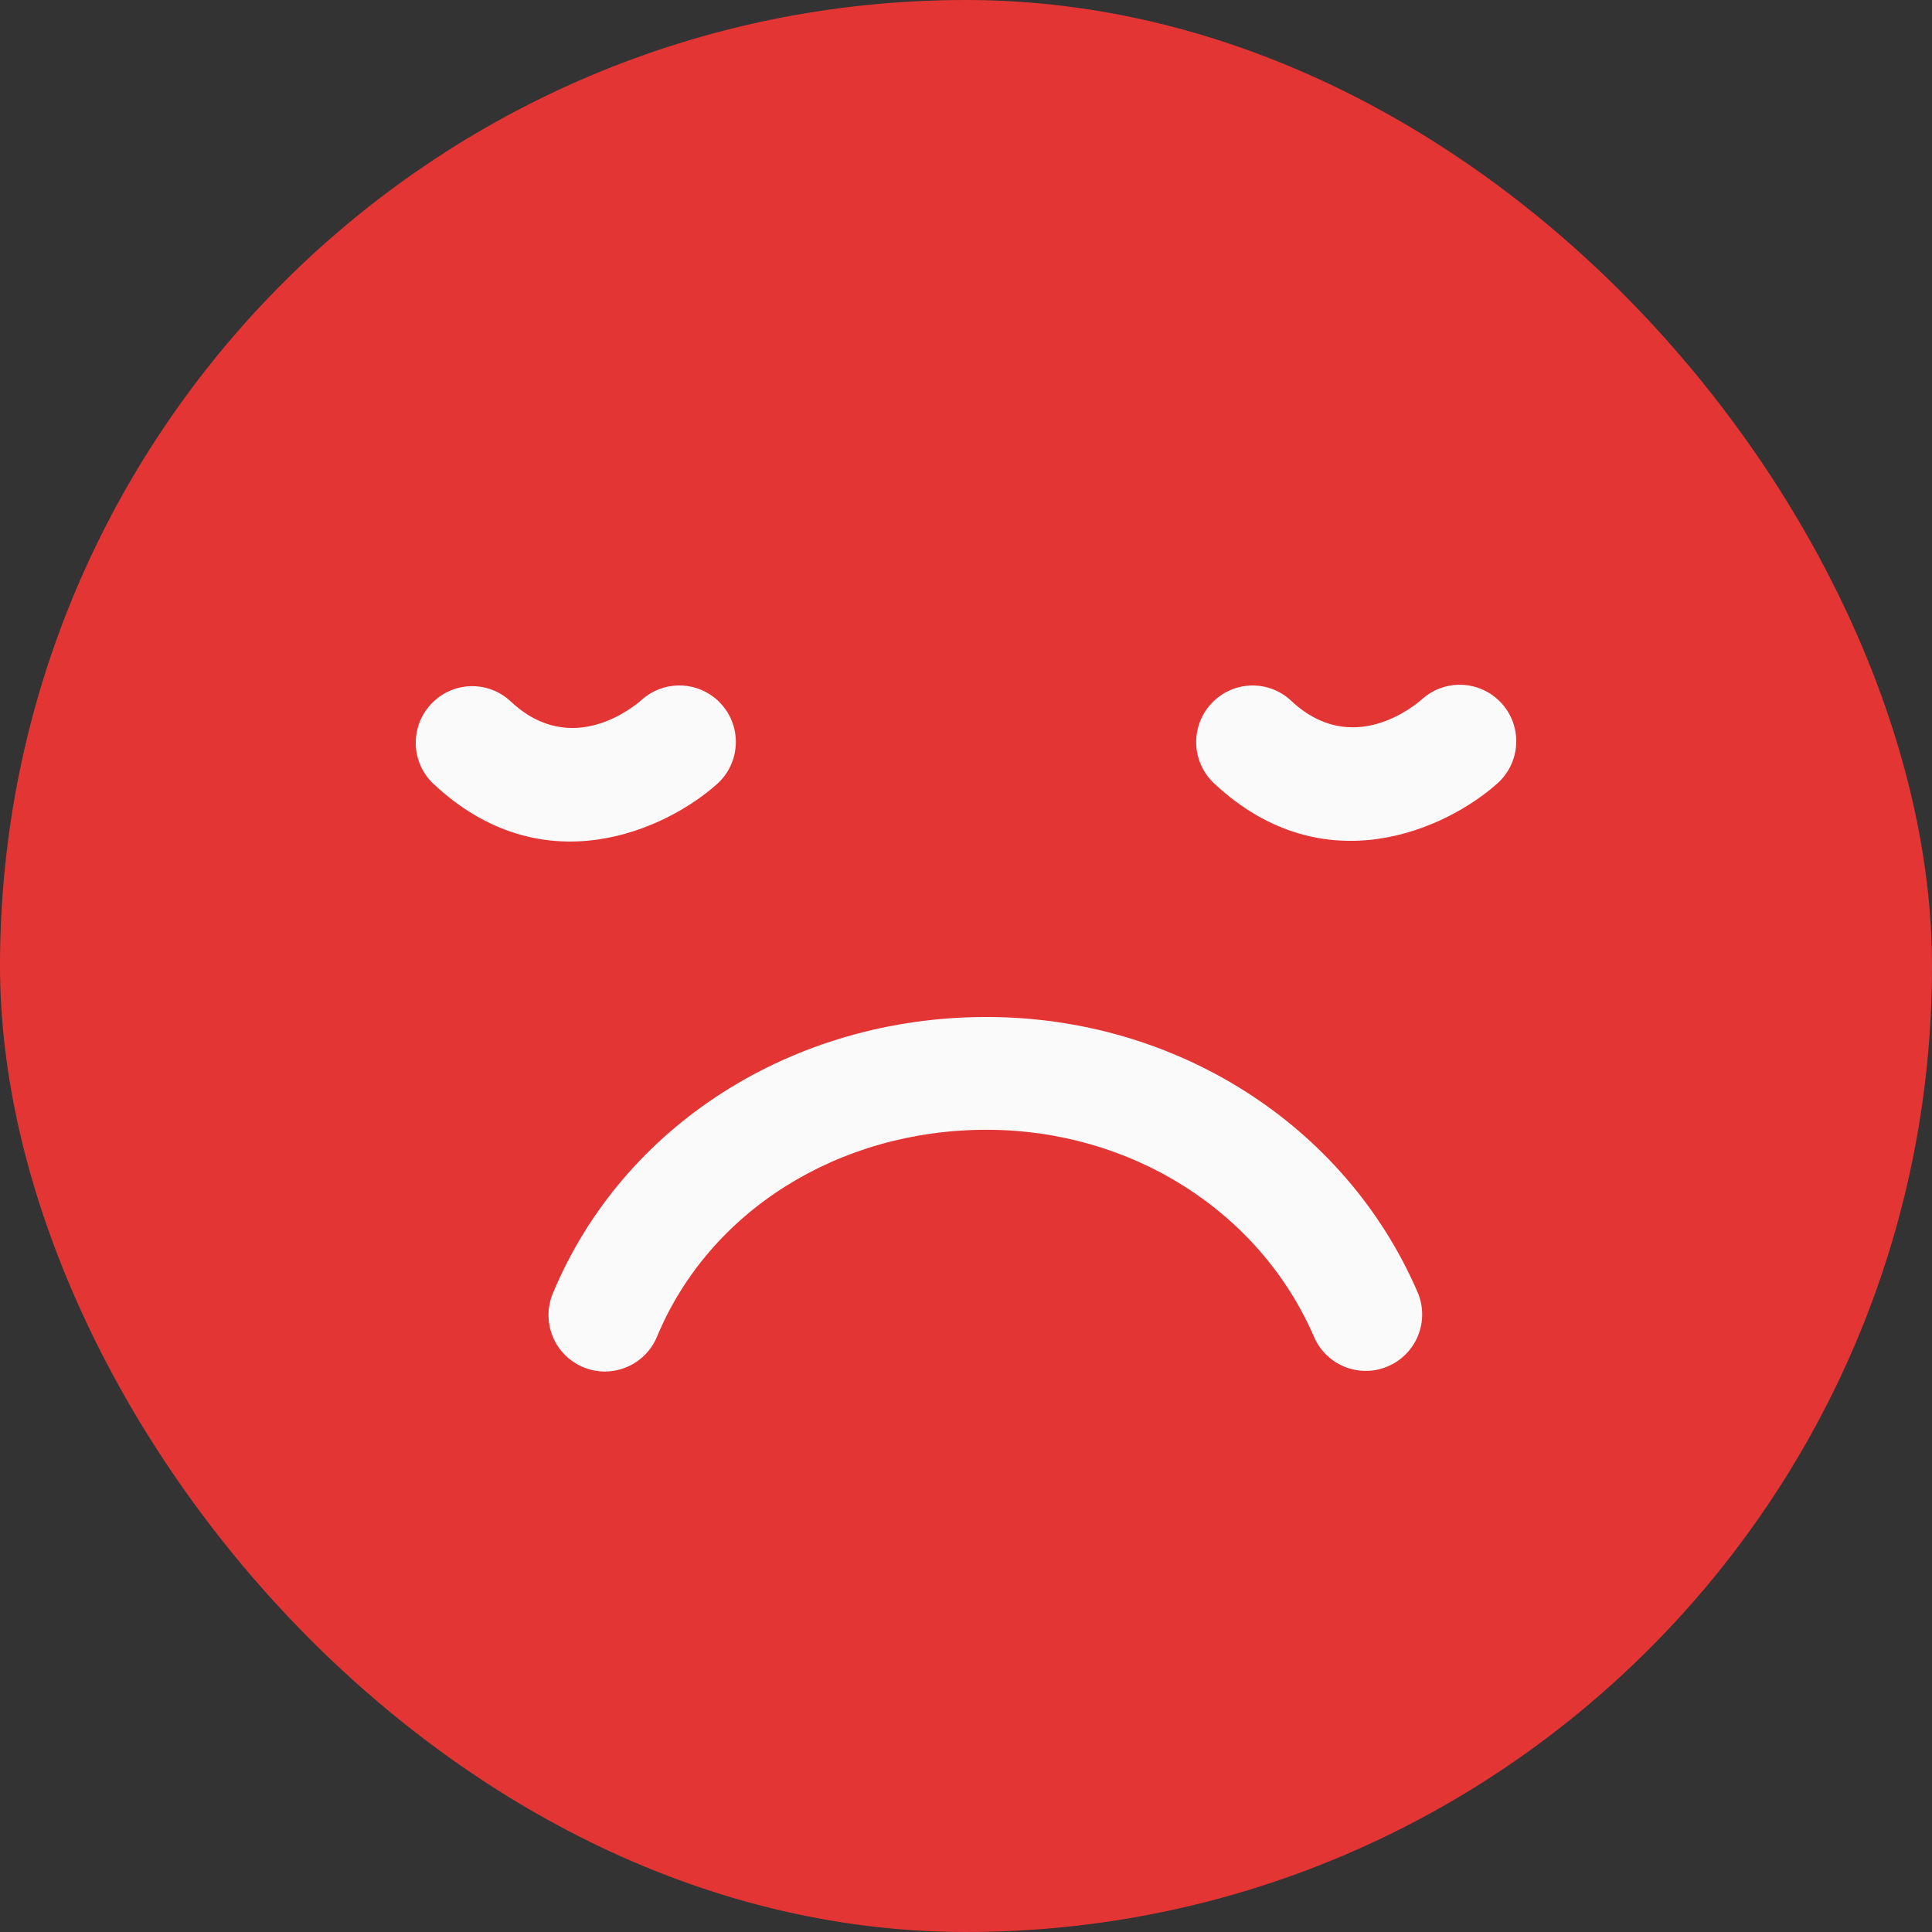 <svg width="79" height="79" viewBox="0 0 79 79" fill="none" xmlns="http://www.w3.org/2000/svg">
<rect x="0" y="0" width="79" height="79" fill="#333333" stroke="none"/>
<rect width="79" height="79" rx="39.5" fill="#E43535"/>
<path d="M17.732 32.059C16.8 31.188 16.752 29.727 17.622 28.795C18.493 27.862 19.943 27.802 20.888 28.685C23.387 31.032 25.954 28.871 26.238 28.617C27.088 27.856 28.346 27.839 29.211 28.526C29.313 28.605 29.41 28.697 29.5 28.798C30.351 29.748 30.27 31.208 29.32 32.059C27.271 33.893 22.24 36.276 17.732 32.059ZM61.412 28.77C62.262 29.72 62.181 31.18 61.231 32.032C59.184 33.865 54.151 36.248 49.644 32.032C48.712 31.16 48.664 29.7 49.534 28.767C50.403 27.834 51.855 27.774 52.799 28.657C55.298 31.004 57.865 28.843 58.149 28.589C58.999 27.828 60.257 27.811 61.123 28.498C61.224 28.578 61.32 28.67 61.412 28.77ZM57.963 52.832C58.468 54.002 57.931 55.359 56.762 55.865C55.592 56.373 54.236 55.834 53.73 54.664C51.505 49.522 46.249 46.197 40.336 46.197C34.287 46.197 28.998 49.519 26.864 54.66C26.496 55.545 25.637 56.082 24.733 56.082C24.439 56.082 24.139 56.025 23.85 55.905C22.674 55.416 22.116 54.066 22.605 52.89C25.457 46.022 32.417 41.585 40.336 41.585C48.09 41.585 55.01 46 57.963 52.832Z" fill="#FAFAFA"/>
</svg>
